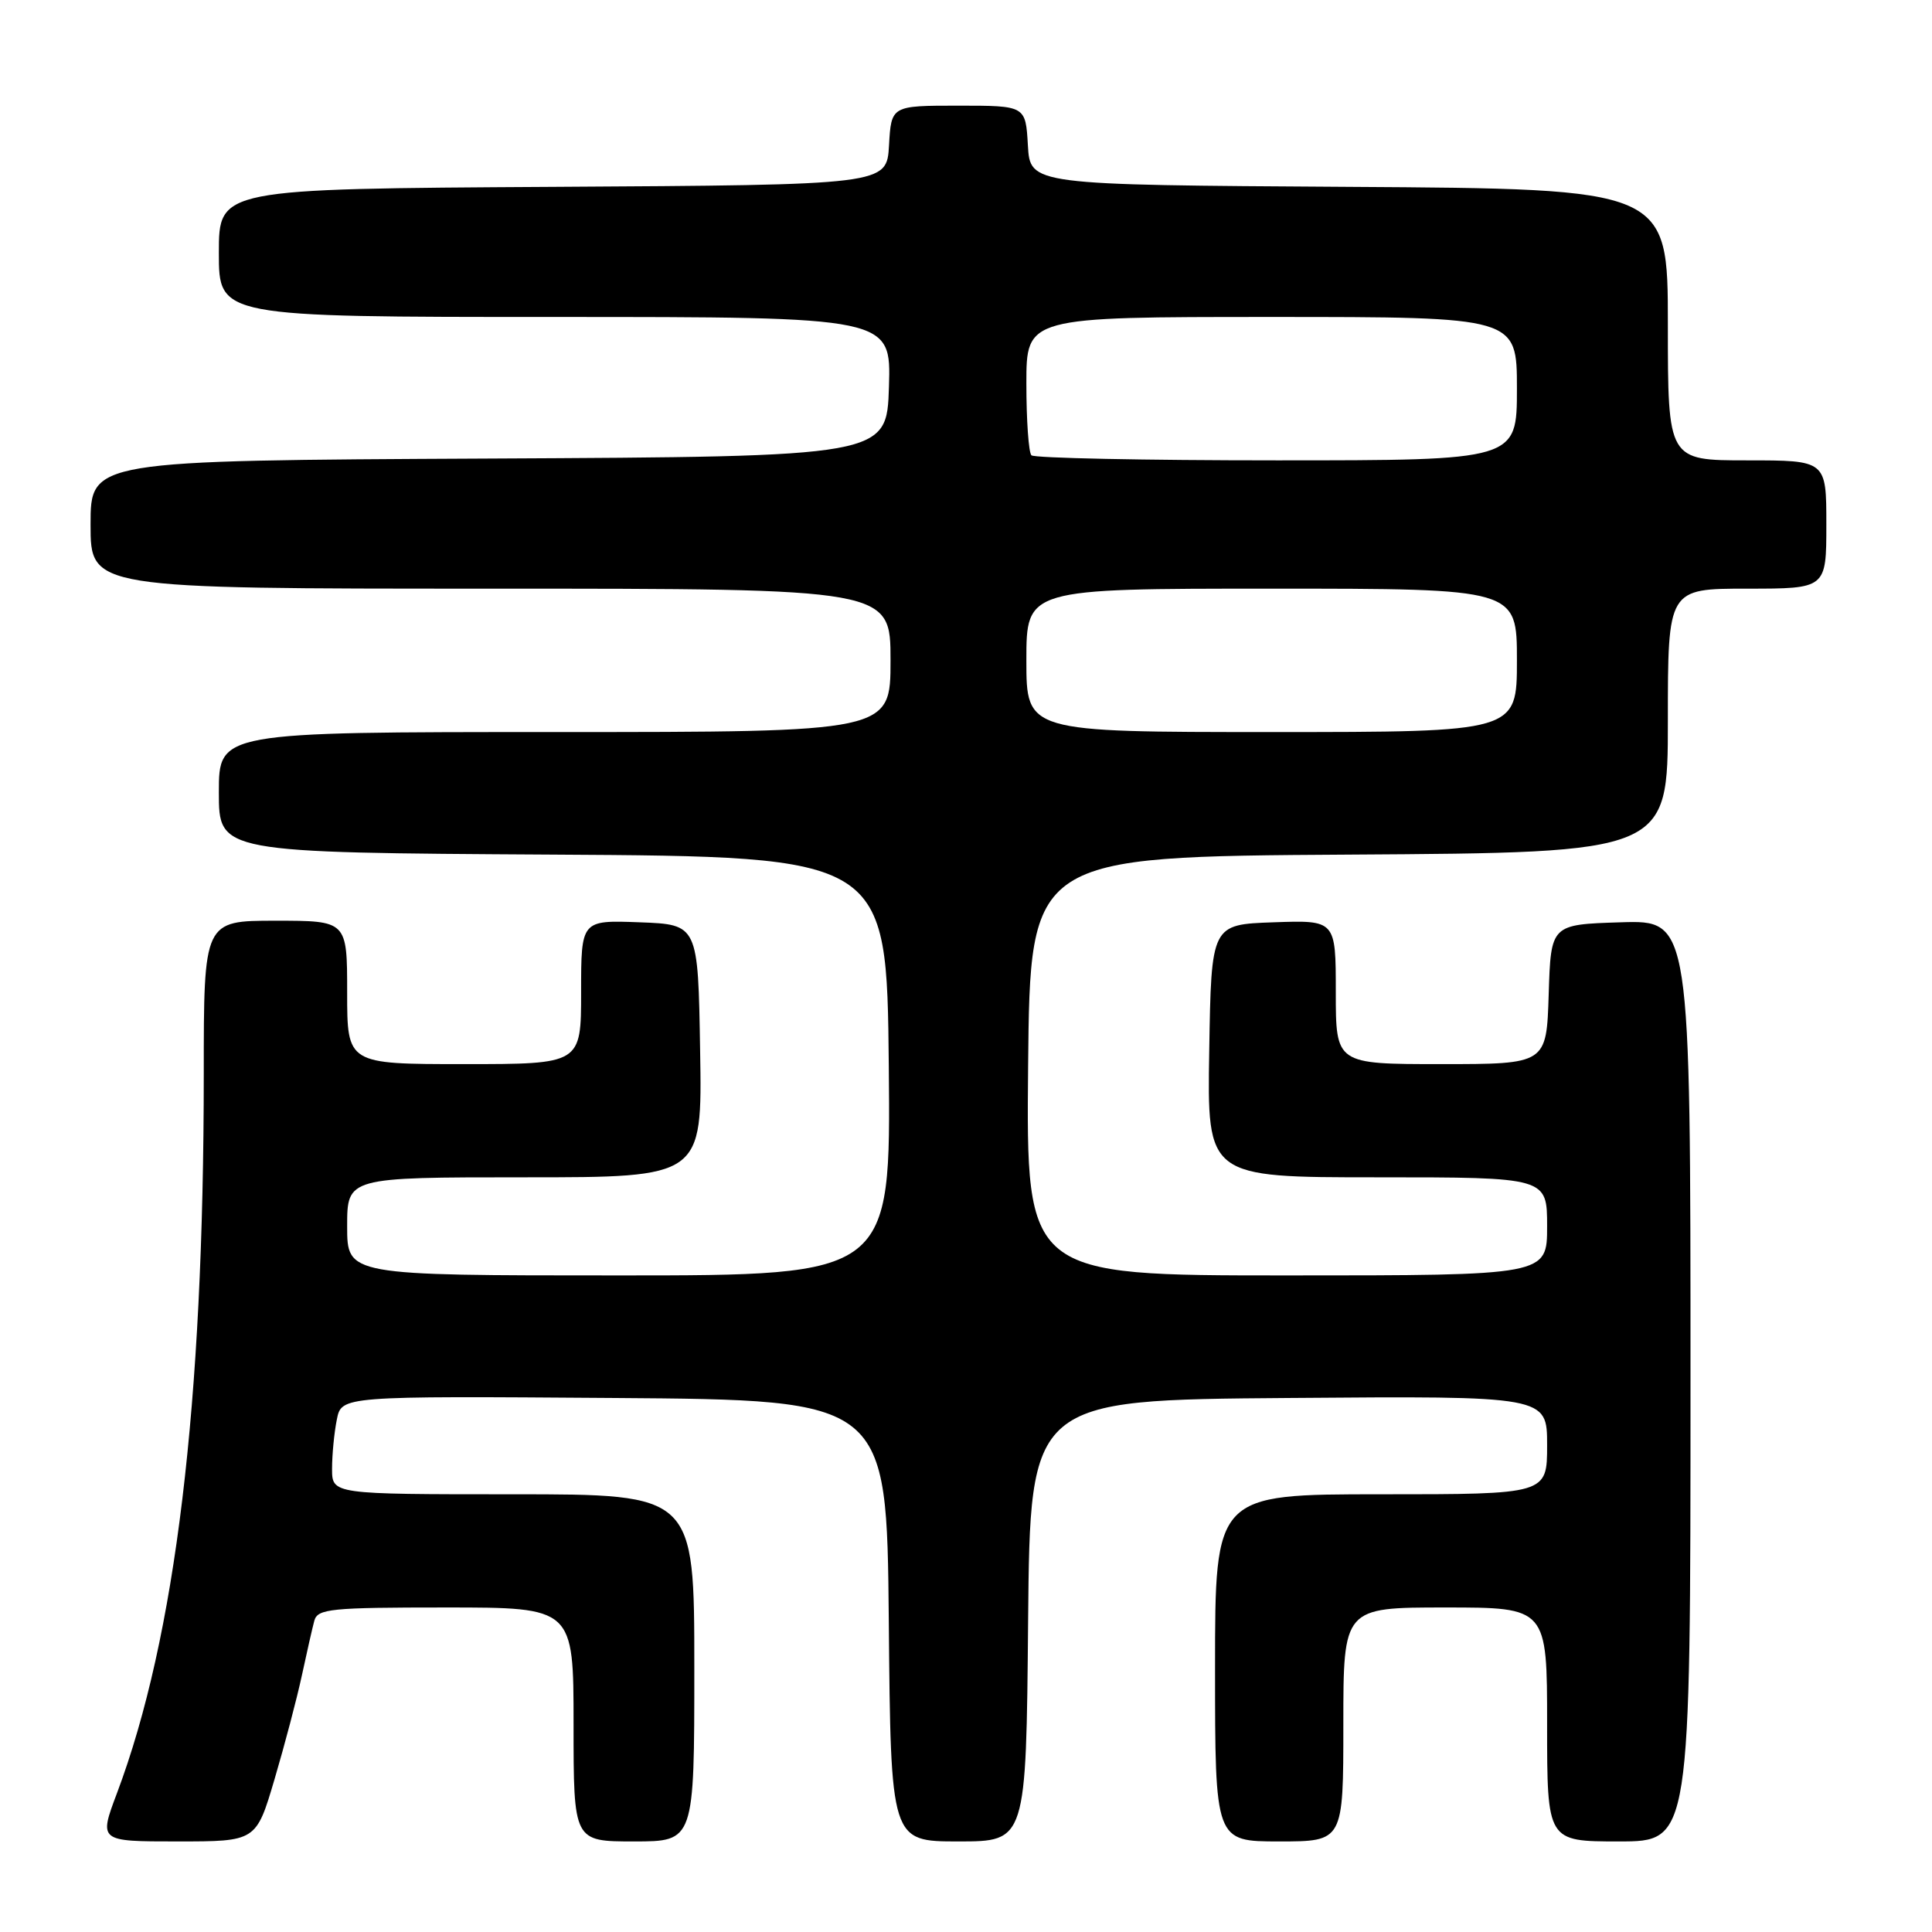 <?xml version="1.0" encoding="UTF-8" standalone="no"?>
<!DOCTYPE svg PUBLIC "-//W3C//DTD SVG 1.1//EN" "http://www.w3.org/Graphics/SVG/1.1/DTD/svg11.dtd" >
<svg xmlns="http://www.w3.org/2000/svg" xmlns:xlink="http://www.w3.org/1999/xlink" version="1.1" viewBox="0 0 256 256">
 <g >
 <path fill="currentColor"
d=" M 36.38 235.75 C 37.72 231.21 39.35 225.03 40.00 222.00 C 40.65 218.97 41.39 215.71 41.65 214.75 C 42.09 213.17 43.79 213.00 59.07 213.00 C 76.00 213.00 76.00 213.00 76.00 228.50 C 76.00 244.00 76.00 244.00 84.00 244.00 C 92.00 244.00 92.00 244.00 92.00 221.00 C 92.00 198.00 92.00 198.00 68.00 198.00 C 44.00 198.00 44.00 198.00 44.00 194.62 C 44.00 192.77 44.28 189.84 44.63 188.11 C 45.25 184.98 45.25 184.98 81.38 185.24 C 117.50 185.50 117.50 185.50 117.77 214.75 C 118.03 244.00 118.03 244.00 127.00 244.00 C 135.97 244.00 135.97 244.00 136.23 214.75 C 136.50 185.50 136.50 185.50 170.75 185.24 C 205.00 184.97 205.00 184.97 205.00 191.49 C 205.00 198.00 205.00 198.00 183.00 198.00 C 161.00 198.00 161.00 198.00 161.00 221.00 C 161.00 244.00 161.00 244.00 169.50 244.00 C 178.00 244.00 178.00 244.00 178.00 228.50 C 178.00 213.00 178.00 213.00 191.50 213.00 C 205.00 213.00 205.00 213.00 205.00 228.50 C 205.00 244.00 205.00 244.00 214.50 244.00 C 224.00 244.00 224.00 244.00 224.00 182.96 C 224.00 121.92 224.00 121.92 214.75 122.21 C 205.50 122.50 205.50 122.50 205.21 131.75 C 204.92 141.00 204.92 141.00 190.96 141.00 C 177.00 141.00 177.00 141.00 177.00 131.46 C 177.00 121.92 177.00 121.92 168.75 122.21 C 160.50 122.50 160.50 122.50 160.23 139.25 C 159.95 156.00 159.95 156.00 182.48 156.00 C 205.00 156.00 205.00 156.00 205.00 162.50 C 205.00 169.00 205.00 169.00 170.48 169.00 C 135.97 169.00 135.97 169.00 136.23 141.25 C 136.50 113.50 136.50 113.50 178.75 113.24 C 221.00 112.98 221.00 112.98 221.00 95.49 C 221.00 78.00 221.00 78.00 231.50 78.00 C 242.00 78.00 242.00 78.00 242.00 69.50 C 242.00 61.00 242.00 61.00 231.50 61.00 C 221.00 61.00 221.00 61.00 221.00 43.01 C 221.00 25.02 221.00 25.02 178.75 24.76 C 136.50 24.50 136.50 24.50 136.20 19.25 C 135.90 14.00 135.90 14.00 127.00 14.00 C 118.10 14.00 118.10 14.00 117.80 19.25 C 117.50 24.50 117.50 24.50 73.25 24.76 C 29.00 25.02 29.00 25.02 29.00 33.51 C 29.00 42.00 29.00 42.00 73.54 42.00 C 118.08 42.00 118.08 42.00 117.79 51.25 C 117.50 60.50 117.50 60.50 64.75 60.76 C 12.00 61.02 12.00 61.02 12.00 69.51 C 12.00 78.00 12.00 78.00 65.00 78.00 C 118.00 78.00 118.00 78.00 118.00 87.50 C 118.00 97.00 118.00 97.00 73.50 97.00 C 29.00 97.00 29.00 97.00 29.00 104.99 C 29.00 112.98 29.00 112.98 73.25 113.24 C 117.50 113.50 117.50 113.50 117.77 141.25 C 118.03 169.00 118.03 169.00 82.02 169.00 C 46.00 169.00 46.00 169.00 46.00 162.50 C 46.00 156.00 46.00 156.00 69.52 156.00 C 93.05 156.00 93.05 156.00 92.77 139.25 C 92.50 122.50 92.50 122.50 84.75 122.21 C 77.00 121.92 77.00 121.92 77.00 131.46 C 77.00 141.00 77.00 141.00 61.50 141.00 C 46.00 141.00 46.00 141.00 46.00 131.50 C 46.00 122.00 46.00 122.00 36.50 122.00 C 27.00 122.00 27.00 122.00 27.00 142.27 C 27.00 186.06 23.27 216.94 15.50 237.60 C 13.09 244.00 13.09 244.00 23.51 244.00 C 33.94 244.00 33.94 244.00 36.38 235.75 Z  M 136.00 87.50 C 136.00 78.00 136.00 78.00 168.50 78.00 C 201.00 78.00 201.00 78.00 201.00 87.50 C 201.00 97.00 201.00 97.00 168.50 97.00 C 136.00 97.00 136.00 97.00 136.00 87.50 Z  M 136.67 60.33 C 136.30 59.97 136.00 55.69 136.00 50.83 C 136.00 42.00 136.00 42.00 168.50 42.00 C 201.00 42.00 201.00 42.00 201.00 51.50 C 201.00 61.00 201.00 61.00 169.17 61.00 C 151.66 61.00 137.03 60.70 136.67 60.33 Z "/>
</g>
</svg>